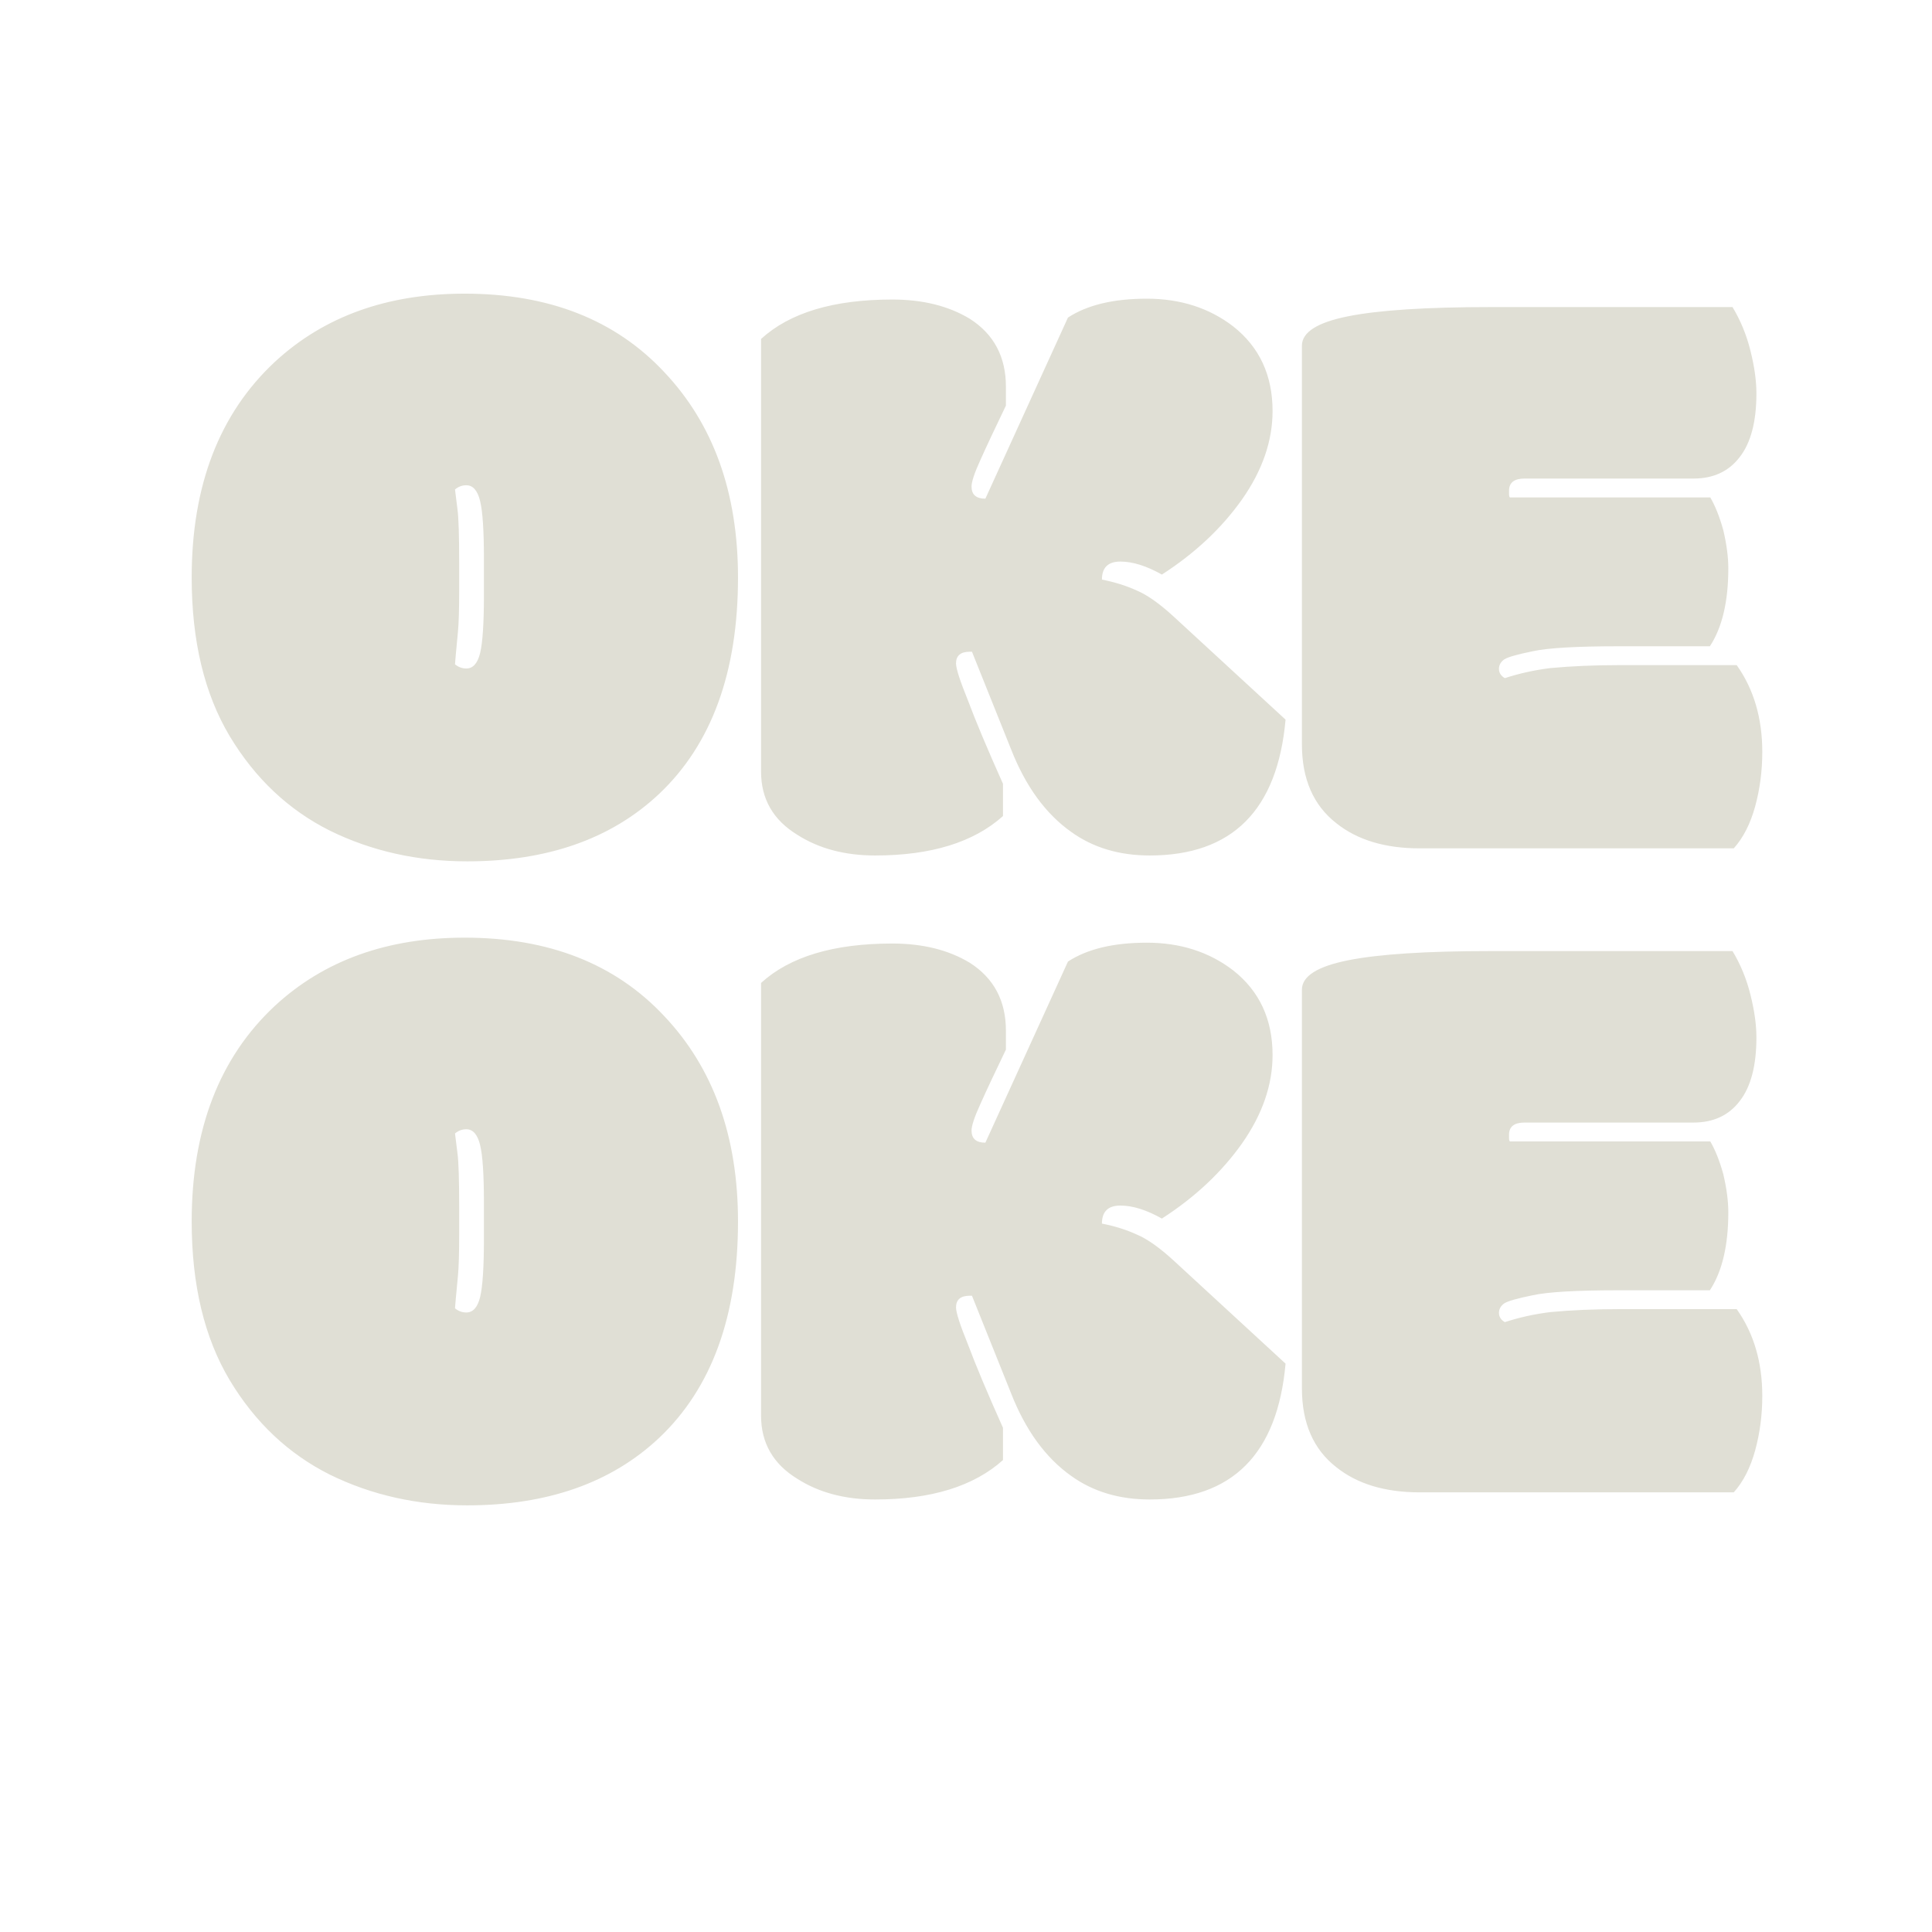 <svg width="180" height="180" viewBox="0 0 180 180" fill="none" xmlns="http://www.w3.org/2000/svg">
<path d="M45.086 112.047C45.086 109.443 44.969 107.659 44.734 106.695C44.5 105.706 44.07 105.211 43.445 105.211C43.055 105.211 42.703 105.341 42.391 105.602C42.443 106.07 42.521 106.695 42.625 107.477C42.729 108.258 42.781 109.924 42.781 112.477V115.016C42.781 116.786 42.742 118.076 42.664 118.883C42.586 119.69 42.521 120.38 42.469 120.953C42.443 121.266 42.417 121.578 42.391 121.891C42.703 122.151 43.055 122.281 43.445 122.281C44.07 122.281 44.5 121.799 44.734 120.836C44.969 119.846 45.086 118.049 45.086 115.445V112.047ZM43.523 140.25C38.888 140.25 34.63 139.299 30.75 137.398C26.896 135.471 23.784 132.542 21.414 128.609C19.044 124.651 17.859 119.716 17.859 113.805C17.859 105.237 20.438 98.544 25.594 93.727C30.177 89.482 36.075 87.359 43.289 87.359C51.128 87.359 57.325 89.794 61.883 94.664C66.466 99.508 68.758 105.888 68.758 113.805C68.758 122.607 66.31 129.326 61.414 133.961C56.961 138.154 50.997 140.25 43.523 140.25ZM93.719 96.031V97.789C92.677 99.951 91.883 101.643 91.336 102.867C90.789 104.065 90.516 104.885 90.516 105.328C90.516 106.083 90.945 106.461 91.805 106.461L99.5 89.586C101.297 88.414 103.745 87.828 106.844 87.828C109.969 87.828 112.651 88.688 114.891 90.406C117.339 92.333 118.562 94.963 118.562 98.297C118.562 101.083 117.612 103.831 115.711 106.539C113.81 109.221 111.323 111.552 108.25 113.531C106.818 112.724 105.529 112.32 104.383 112.32C103.237 112.32 102.664 112.88 102.664 114C103.862 114.234 104.943 114.573 105.906 115.016C106.896 115.432 108.055 116.253 109.383 117.477L119.773 127.047C119.018 135.484 114.799 139.703 107.117 139.703C104.279 139.703 101.844 138.974 99.812 137.516C97.417 135.823 95.542 133.245 94.188 129.781L90.555 120.719H90.359C89.5 120.719 89.07 121.083 89.07 121.812C89.07 122.281 89.435 123.414 90.164 125.211C90.893 127.164 91.987 129.768 93.445 133.023V136.031C90.711 138.479 86.74 139.703 81.531 139.703C78.719 139.703 76.31 139.065 74.305 137.789C72.039 136.409 70.906 134.443 70.906 131.891V91.578C73.588 89.13 77.664 87.906 83.133 87.906C85.971 87.906 88.38 88.505 90.359 89.703C92.599 91.135 93.719 93.245 93.719 96.031ZM138.875 88.609H161.414C162.169 89.859 162.729 91.227 163.094 92.711C163.458 94.169 163.641 95.484 163.641 96.656C163.641 99.287 163.12 101.266 162.078 102.594C161.062 103.922 159.63 104.586 157.781 104.586H142.039C141.076 104.586 140.594 104.964 140.594 105.719V106.031C140.594 106.188 140.62 106.292 140.672 106.344H159.344C159.812 107.151 160.216 108.167 160.555 109.391C160.867 110.719 161.023 111.904 161.023 112.945C161.023 116.044 160.451 118.466 159.305 120.211H150.828C146.87 120.211 144.188 120.367 142.781 120.68C141.375 120.966 140.503 121.214 140.164 121.422C139.826 121.656 139.656 121.956 139.656 122.32C139.656 122.685 139.839 122.971 140.203 123.18C141.557 122.737 142.977 122.424 144.461 122.242C146.414 122.06 148.536 121.969 150.828 121.969H161.805C163.393 124.208 164.188 126.904 164.188 130.055C164.188 131.826 163.966 133.518 163.523 135.133C163.081 136.747 162.417 138.049 161.531 139.039H132.273C129.044 139.039 126.453 138.258 124.5 136.695C122.365 135.029 121.297 132.581 121.297 129.352V92.203C121.297 90.953 122.729 90.042 125.594 89.469C128.458 88.896 132.885 88.609 138.875 88.609Z" fill="#e0dfd5"/>
<path d="M45.086 52.047C45.086 49.443 44.969 47.659 44.734 46.695C44.5 45.706 44.07 45.211 43.445 45.211C43.055 45.211 42.703 45.341 42.391 45.602C42.443 46.07 42.521 46.695 42.625 47.477C42.729 48.258 42.781 49.925 42.781 52.477V55.016C42.781 56.786 42.742 58.075 42.664 58.883C42.586 59.69 42.521 60.38 42.469 60.953C42.443 61.266 42.417 61.578 42.391 61.891C42.703 62.151 43.055 62.281 43.445 62.281C44.07 62.281 44.5 61.8 44.734 60.836C44.969 59.846 45.086 58.05 45.086 55.445V52.047ZM43.523 80.25C38.888 80.25 34.63 79.299 30.75 77.398C26.896 75.471 23.784 72.542 21.414 68.609C19.044 64.651 17.859 59.716 17.859 53.805C17.859 45.237 20.438 38.544 25.594 33.727C30.177 29.482 36.075 27.359 43.289 27.359C51.128 27.359 57.325 29.794 61.883 34.664C66.466 39.508 68.758 45.888 68.758 53.805C68.758 62.607 66.31 69.326 61.414 73.961C56.961 78.154 50.997 80.25 43.523 80.25ZM93.719 36.031V37.789C92.677 39.95 91.883 41.643 91.336 42.867C90.789 44.065 90.516 44.885 90.516 45.328C90.516 46.083 90.945 46.461 91.805 46.461L99.5 29.586C101.297 28.414 103.745 27.828 106.844 27.828C109.969 27.828 112.651 28.688 114.891 30.406C117.339 32.333 118.562 34.964 118.562 38.297C118.562 41.083 117.612 43.831 115.711 46.539C113.81 49.221 111.323 51.552 108.25 53.531C106.818 52.724 105.529 52.32 104.383 52.32C103.237 52.32 102.664 52.88 102.664 54C103.862 54.234 104.943 54.573 105.906 55.016C106.896 55.432 108.055 56.253 109.383 57.477L119.773 67.047C119.018 75.484 114.799 79.703 107.117 79.703C104.279 79.703 101.844 78.974 99.812 77.516C97.417 75.823 95.542 73.245 94.188 69.781L90.555 60.719H90.359C89.5 60.719 89.07 61.083 89.07 61.812C89.07 62.281 89.435 63.414 90.164 65.211C90.893 67.164 91.987 69.768 93.445 73.023V76.031C90.711 78.479 86.74 79.703 81.531 79.703C78.719 79.703 76.31 79.065 74.305 77.789C72.039 76.409 70.906 74.443 70.906 71.891V31.578C73.588 29.13 77.664 27.906 83.133 27.906C85.971 27.906 88.38 28.505 90.359 29.703C92.599 31.135 93.719 33.245 93.719 36.031ZM138.875 28.609H161.414C162.169 29.859 162.729 31.227 163.094 32.711C163.458 34.169 163.641 35.484 163.641 36.656C163.641 39.286 163.12 41.266 162.078 42.594C161.062 43.922 159.63 44.586 157.781 44.586H142.039C141.076 44.586 140.594 44.964 140.594 45.719V46.031C140.594 46.188 140.62 46.292 140.672 46.344H159.344C159.812 47.151 160.216 48.167 160.555 49.391C160.867 50.719 161.023 51.904 161.023 52.945C161.023 56.044 160.451 58.466 159.305 60.211H150.828C146.87 60.211 144.188 60.367 142.781 60.68C141.375 60.966 140.503 61.214 140.164 61.422C139.826 61.656 139.656 61.956 139.656 62.32C139.656 62.685 139.839 62.971 140.203 63.18C141.557 62.737 142.977 62.425 144.461 62.242C146.414 62.06 148.536 61.969 150.828 61.969H161.805C163.393 64.208 164.188 66.904 164.188 70.055C164.188 71.826 163.966 73.518 163.523 75.133C163.081 76.747 162.417 78.049 161.531 79.039H132.273C129.044 79.039 126.453 78.258 124.5 76.695C122.365 75.029 121.297 72.581 121.297 69.352V32.203C121.297 30.953 122.729 30.042 125.594 29.469C128.458 28.896 132.885 28.609 138.875 28.609Z" fill="#e0dfd5"/>
</svg>
